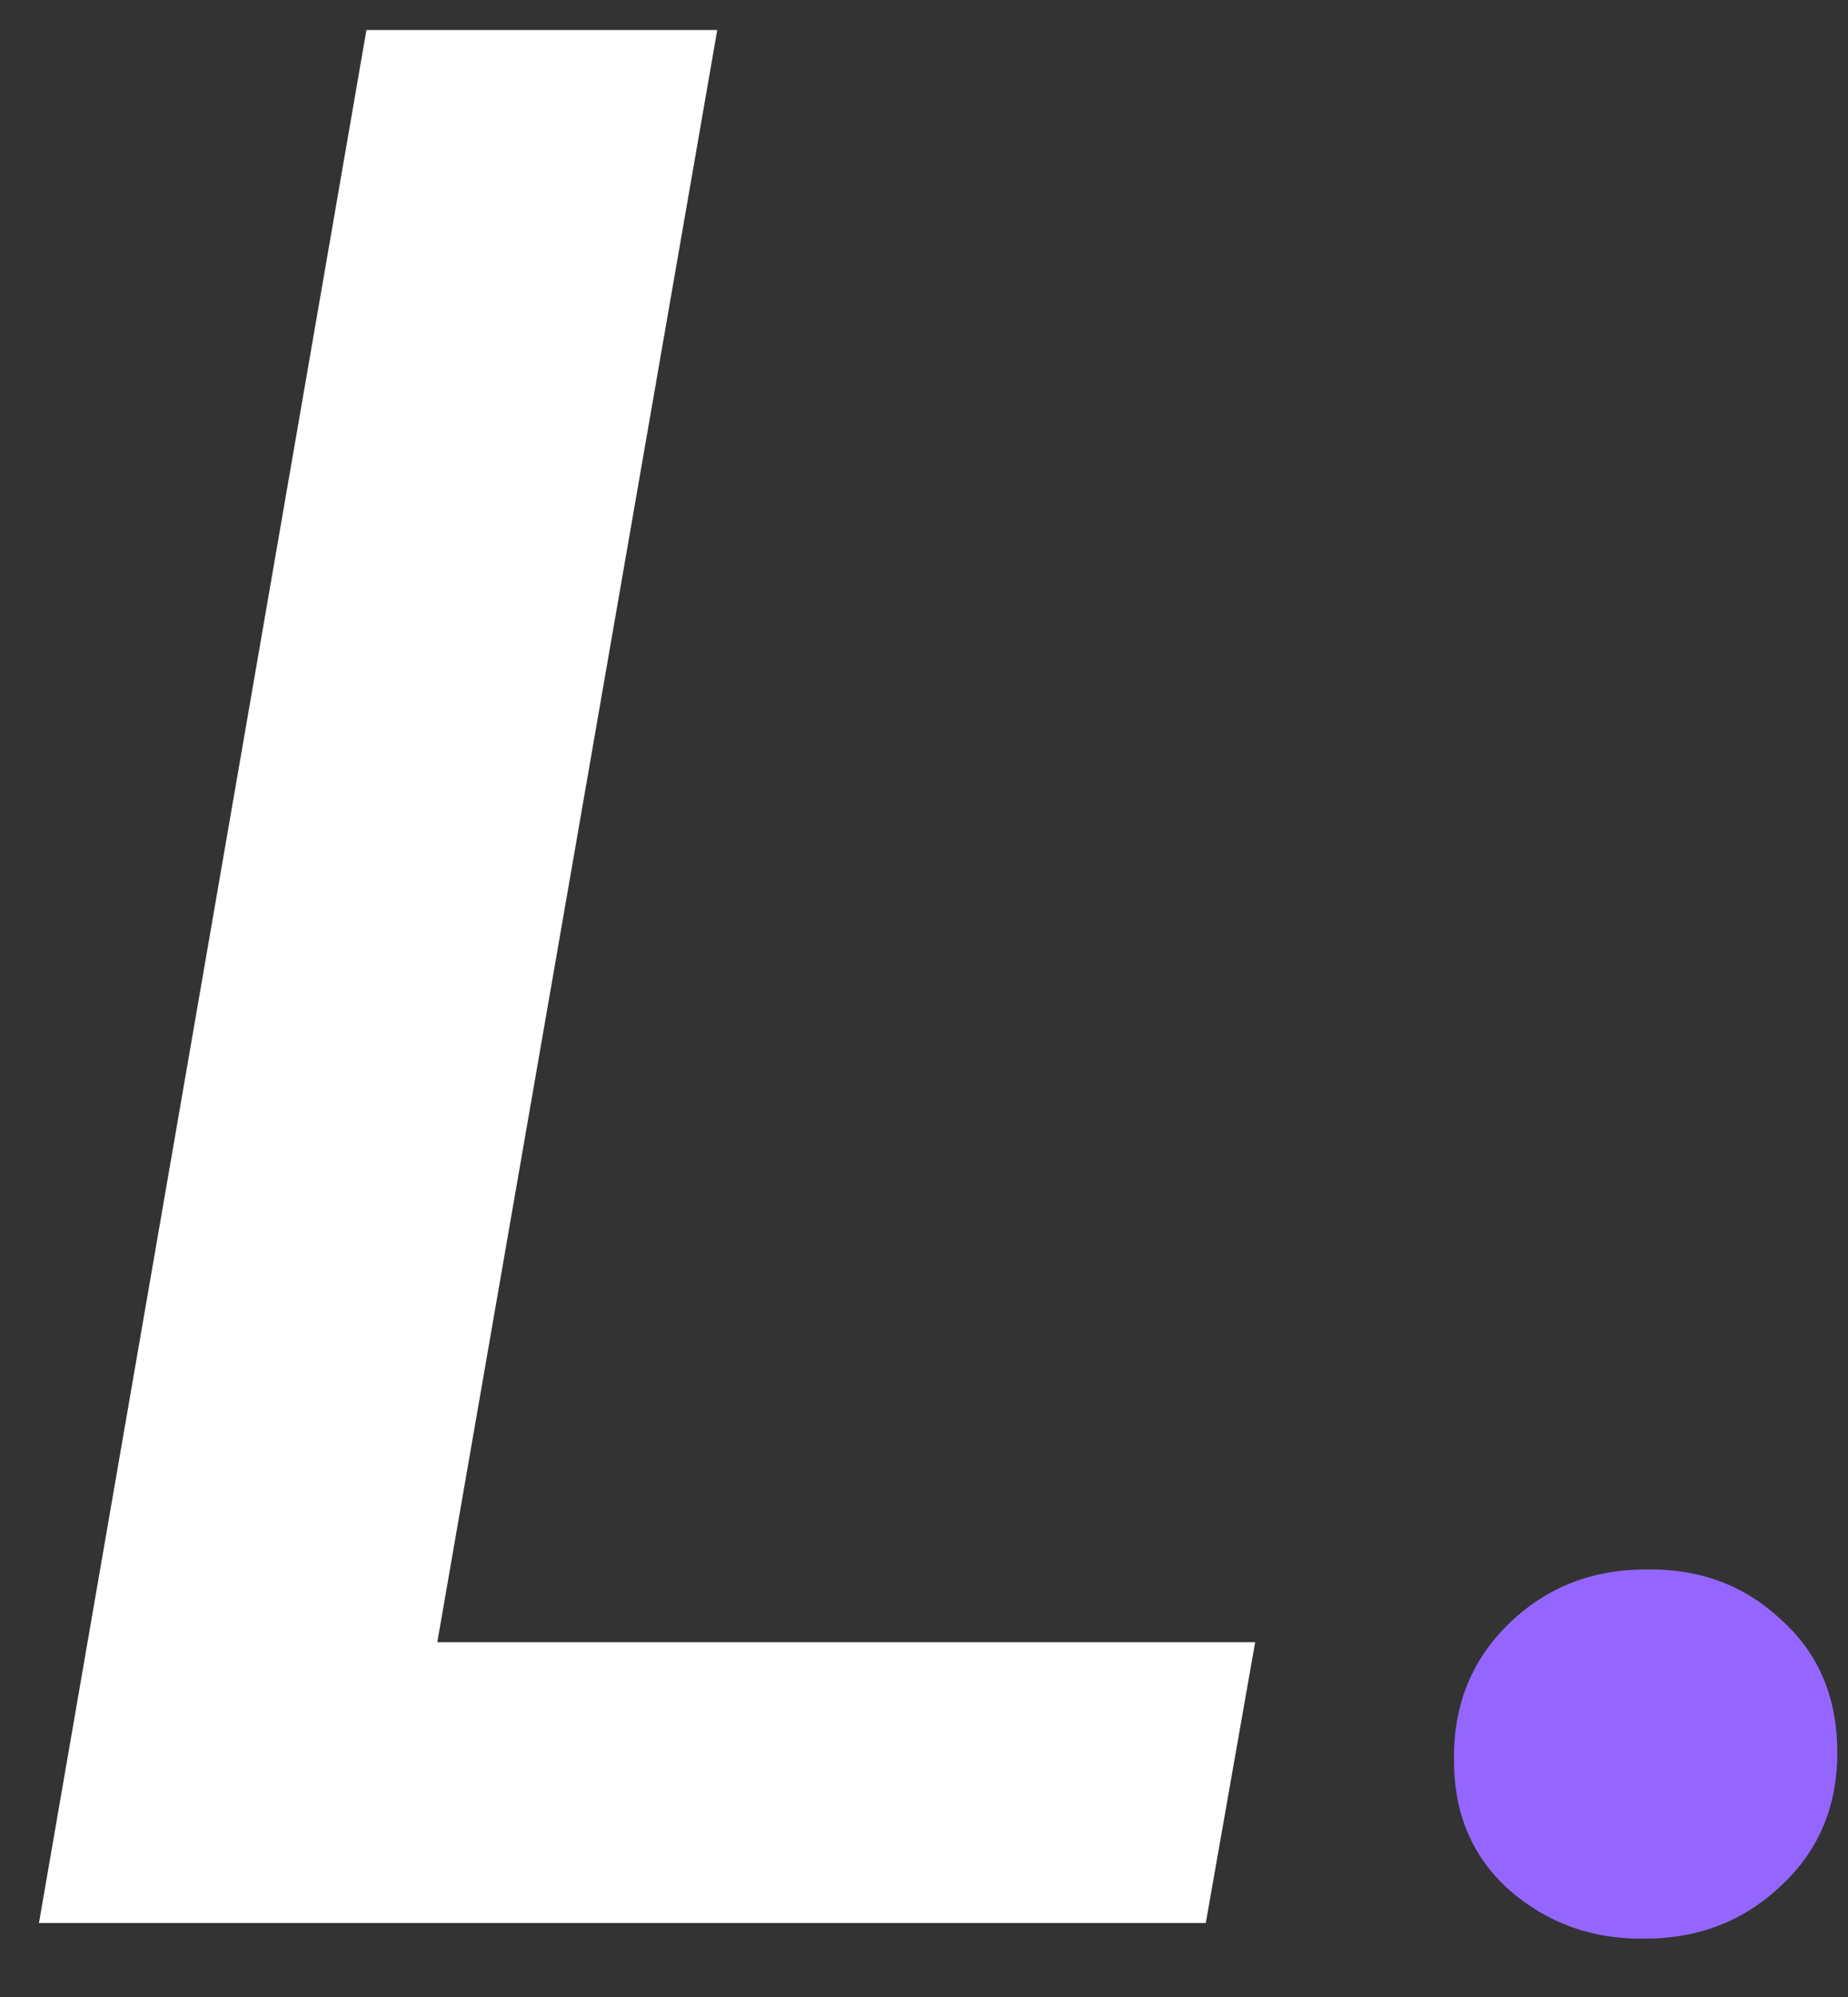 <svg width="25" height="27" viewBox="0 0 25 27" fill="none" xmlns="http://www.w3.org/2000/svg">
<rect x="0" y="0" width="25" height="27" fill="#333333" stroke="none"/>
<path d="M16.98 22.203L16.312 26H3.797L4.465 22.203H16.98ZM9.703 0.406L5.256 26H0.527L4.957 0.406H9.703Z" fill="white"/>
<path d="M19.67 23.803C19.658 23.064 19.904 22.449 20.408 21.957C20.912 21.465 21.533 21.219 22.271 21.219C22.986 21.207 23.59 21.43 24.082 21.887C24.586 22.332 24.844 22.918 24.855 23.645C24.867 24.395 24.615 25.01 24.1 25.49C23.596 25.971 22.98 26.211 22.254 26.211C21.551 26.223 20.941 26.006 20.426 25.561C19.922 25.115 19.67 24.529 19.67 23.803Z" fill="#9466FF"/>
</svg>
